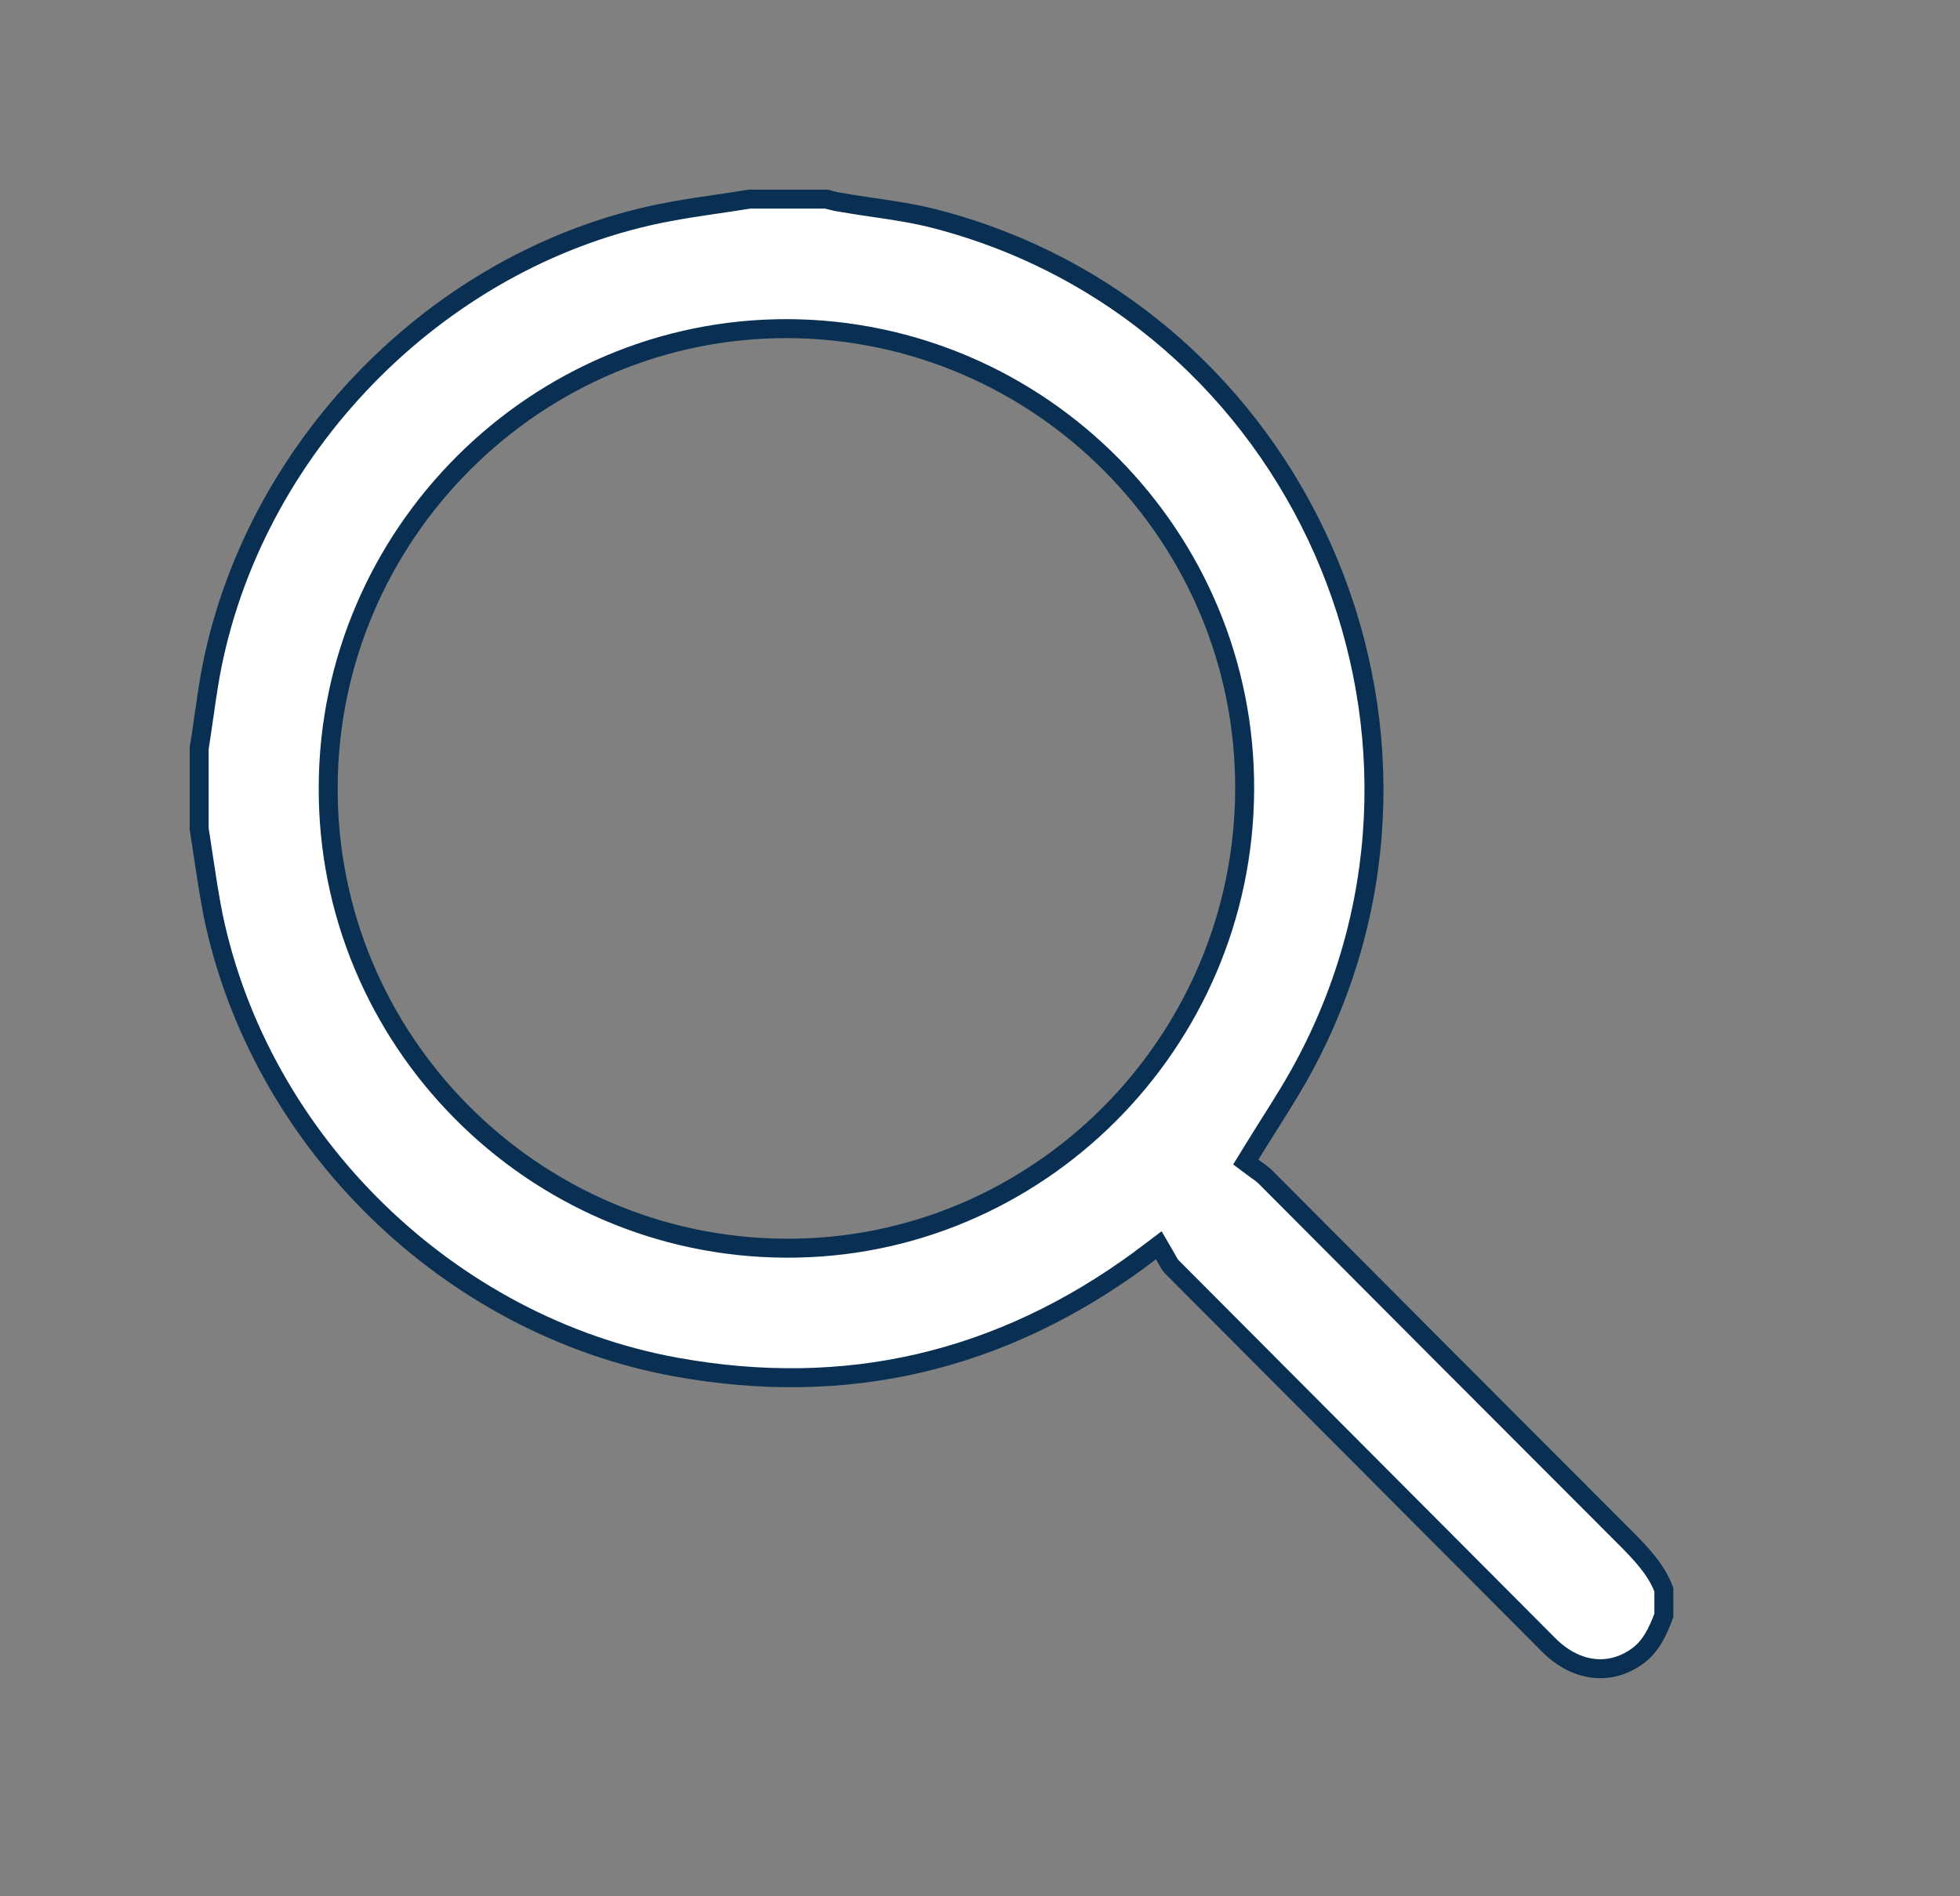 <svg width="31" height="30" viewBox="0 0 31 30" fill="none" xmlns="http://www.w3.org/2000/svg">
<rect x="0" y="0" width="31" height="30" fill="#808080" stroke="none"/>
<path d="M18.109 19.866C18.071 19.893 18.044 19.913 18.02 19.933C15.817 21.545 13.379 22.116 10.69 21.627L10.69 21.627C7.102 20.976 4.119 18.066 3.373 14.489C3.309 14.166 3.26 13.838 3.21 13.507C3.191 13.375 3.171 13.242 3.15 13.109V13.108V13.105V13.103V13.1V13.098V13.095V13.093V13.09V13.088V13.085V13.083V13.08V13.078V13.075V13.073V13.07V13.068V13.065V13.063V13.06V13.058V13.055V13.053V13.05V13.047V13.045V13.043V13.04V13.037V13.035V13.032V13.03V13.027V13.025V13.022V13.02V13.017V13.015V13.012V13.01V13.007V13.005V13.002V13V12.997V12.995V12.992V12.99V12.987V12.985V12.982V12.98V12.977V12.975V12.972V12.97V12.967V12.964V12.962V12.959V12.957V12.954V12.952V12.949V12.947V12.944V12.942V12.939V12.937V12.934V12.932V12.929V12.927V12.924V12.922V12.919V12.917V12.914V12.912V12.909V12.907V12.904V12.902V12.899V12.896V12.894V12.892V12.889V12.886V12.884V12.882V12.879V12.876V12.874V12.871V12.869V12.866V12.864V12.861V12.859V12.856V12.854V12.851V12.849V12.846V12.844V12.841V12.839V12.836V12.834V12.831V12.829V12.826V12.824V12.821V12.819V12.816V12.813V12.811V12.809V12.806V12.803V12.801V12.798V12.796V12.793V12.791V12.788V12.786V12.783V12.781V12.778V12.776V12.773V12.771V12.768V12.766V12.763V12.761V12.758V12.756V12.753V12.751V12.748V12.746V12.743V12.741V12.738V12.736V12.733V12.73V12.728V12.726V12.723V12.72V12.718V12.715V12.713V12.71V12.708V12.705V12.703V12.7V12.698V12.695V12.693V12.69V12.688V12.685V12.683V12.68V12.678V12.675V12.673V12.67V12.668V12.665V12.663V12.66V12.658V12.655V12.652V12.65V12.648V12.645V12.643V12.64V12.637V12.635V12.632V12.63V12.627V12.625V12.622V12.62V12.617V12.615V12.612V12.61V12.607V12.605V12.602V12.6V12.597V12.595V12.592V12.59V12.587V12.585V12.582V12.58V12.577V12.575V12.572V12.569V12.567V12.565V12.562V12.559V12.557V12.554V12.552V12.549V12.547V12.544V12.542V12.539V12.537V12.534V12.532V12.529V12.527V12.524V12.522V12.519V12.517V12.514V12.512V12.509V12.507V12.504V12.502V12.499V12.496V12.494V12.492V12.489V12.486V12.484V12.481V12.479V12.476V12.474V12.471V12.469V12.466V12.464V12.461V12.459V12.456V12.454V12.451V12.449V12.446V12.444V12.441V12.439V12.436V12.434V12.431V12.429V12.426V12.424V12.421V12.419V12.416V12.414V12.411V12.409V12.406V12.403V12.401V12.398V12.396V12.393V12.391V12.388V12.386V12.383V12.381V12.378V12.376V12.373V12.371V12.368V12.366V12.363V12.361V12.358V12.356V12.353V12.351V12.348V12.346V12.343V12.341V12.338V12.335V12.333V12.331V12.328V12.325V12.323V12.32V12.318V12.315V12.313V12.31V12.308V12.305V12.303V12.3V12.298V12.295V12.293V12.29V12.288V12.285V12.283V12.28V12.278V12.275V12.273V12.27V12.268V12.265V12.263V12.26V12.258V12.255V12.252V12.25V12.248V12.245V12.242V12.24V12.237V12.235V12.232V12.23V12.227V12.225V12.222V12.22V12.217V12.215V12.212V12.21V12.207V12.205V12.202V12.2V12.197V12.195V12.192V12.19V12.187V12.185V12.182V12.18V12.177V12.175V12.172V12.169V12.167V12.165V12.162V12.159V12.157V12.154V12.152V12.149V12.147V12.144V12.142V12.139V12.137V12.134V12.132V12.129V12.127V12.124V12.122V12.119V12.117V12.114V12.112V12.109V12.107V12.104V12.102V12.099V12.097V12.094V12.091V12.089V12.086V12.084V12.081V12.079V12.076V12.074V12.071V12.069V12.066V12.064V12.061V12.059V12.056V12.054V12.051V12.049V12.046V12.044V12.041V12.039V12.036V12.034V12.031V12.029V12.026V12.024V12.021V12.019V12.016V12.014V12.011V12.008V12.006V12.004V12.001V11.998V11.996V11.993V11.991V11.988V11.986V11.983V11.981V11.978V11.976V11.973V11.971V11.968V11.966V11.963V11.961V11.958V11.956V11.953V11.951V11.948V11.946V11.943V11.941V11.938V11.935V11.933V11.931V11.928V11.925V11.923V11.92V11.918V11.915V11.913V11.91V11.908V11.905V11.903V11.9V11.898V11.895V11.893V11.89V11.888V11.885V11.883V11.88V11.878V11.875V11.873V11.87V11.868V11.865V11.863V11.86V11.857V11.855V11.852V11.85V11.848V11.845V11.844C3.174 11.691 3.195 11.541 3.217 11.392C3.251 11.155 3.284 10.922 3.325 10.687C3.974 7.116 6.892 4.11 10.431 3.38C10.733 3.318 11.033 3.274 11.338 3.229C11.508 3.204 11.68 3.179 11.855 3.15H11.857H11.86H11.862H11.864H11.867H11.869H11.872H11.874H11.877H11.879H11.882H11.884H11.886H11.889H11.891H11.894H11.896H11.899H11.901H11.903H11.906H11.908H11.911H11.913H11.916H11.918H11.921H11.923H11.925H11.928H11.93H11.933H11.935H11.938H11.94H11.942H11.945H11.947H11.95H11.952H11.954H11.957H11.959H11.962H11.964H11.967H11.969H11.972H11.974H11.976H11.979H11.981H11.984H11.986H11.989H11.991H11.993H11.996H11.998H12.001H12.003H12.005H12.008H12.01H12.013H12.015H12.018H12.02H12.023H12.025H12.027H12.03H12.032H12.035H12.037H12.039H12.042H12.044H12.047H12.049H12.052H12.054H12.056H12.059H12.061H12.064H12.066H12.069H12.071H12.073H12.076H12.078H12.081H12.083H12.085H12.088H12.09H12.093H12.095H12.098H12.1H12.102H12.105H12.107H12.11H12.112H12.115H12.117H12.119H12.122H12.124H12.127H12.129H12.132H12.134H12.136H12.139H12.141H12.144H12.146H12.149H12.151H12.153H12.156H12.158H12.161H12.163H12.165H12.168H12.17H12.173H12.175H12.178H12.18H12.182H12.185H12.187H12.19H12.192H12.194H12.197H12.199H12.202H12.204H12.207H12.209H12.211H12.214H12.216H12.219H12.221H12.223H12.226H12.228H12.231H12.233H12.236H12.238H12.241H12.243H12.245H12.248H12.25H12.253H12.255H12.257H12.26H12.262H12.265H12.267H12.27H12.272H12.274H12.277H12.279H12.282H12.284H12.286H12.289H12.291H12.294H12.296H12.299H12.301H12.303H12.306H12.308H12.311H12.313H12.315H12.318H12.32H12.323H12.325H12.328H12.33H12.332H12.335H12.337H12.34H12.342H12.345H12.347H12.349H12.352H12.354H12.357H12.359H12.361H12.364H12.366H12.369H12.371H12.373H12.376H12.378H12.381H12.383H12.386H12.388H12.39H12.393H12.395H12.398H12.4H12.402H12.405H12.407H12.41H12.412H12.415H12.417H12.419H12.422H12.424H12.427H12.429H12.431H12.434H12.436H12.439H12.441H12.444H12.446H12.448H12.451H12.453H12.456H12.458H12.46H12.463H12.465H12.468H12.47H12.473H12.475H12.477H12.48H12.482H12.485H12.487H12.489H12.492H12.494H12.497H12.499H12.502H12.504H12.506H12.509H12.511H12.514H12.516H12.518H12.521H12.523H12.526H12.528H12.531H12.533H12.535H12.538H12.54H12.543H12.545H12.547H12.55H12.552H12.555H12.557H12.56H12.562H12.564H12.567H12.569H12.572H12.574H12.576H12.579H12.581H12.584H12.586H12.589H12.591H12.593H12.596H12.598H12.601H12.603H12.605H12.608H12.61H12.613H12.615H12.618H12.62H12.622H12.625H12.627H12.63H12.632H12.634H12.637H12.639H12.642H12.644H12.647H12.649H12.652H12.654H12.656H12.659H12.661H12.664H12.666H12.668H12.671H12.673H12.676H12.678H12.681H12.683H12.685H12.688H12.69H12.693H12.695H12.697H12.7H12.702H12.705H12.707H12.71H12.712H12.714H12.717H12.719H12.722H12.724H12.726H12.729H12.731H12.734H12.736H12.739H12.741H12.743H12.746H12.748H12.751H12.753H12.755H12.758H12.76H12.763H12.765H12.768H12.77H12.773H12.775H12.777H12.78H12.782H12.785H12.787H12.789H12.792H12.794H12.797H12.799H12.802H12.804H12.806H12.809H12.811H12.814H12.816H12.819H12.821H12.823H12.826H12.828H12.831H12.833H12.835H12.838H12.84H12.843H12.845H12.848H12.85H12.852H12.855H12.857H12.86H12.862H12.864H12.867H12.869H12.872H12.874H12.877H12.879H12.882H12.884H12.886H12.889H12.891H12.894H12.896H12.899H12.901H12.903H12.906H12.908H12.911H12.913H12.915H12.918H12.92H12.923H12.925H12.928H12.93H12.932H12.935H12.937H12.94H12.942H12.945H12.947H12.95H12.952H12.954H12.957H12.959H12.962H12.964H12.966H12.969H12.971H12.974H12.976H12.979H12.981H12.983H12.986H12.988H12.991H12.993H12.996H12.998H13.001H13.003H13.005H13.008H13.01H13.013H13.015H13.018H13.02H13.022H13.025H13.027H13.03H13.032H13.034H13.037H13.039H13.042H13.044H13.047H13.049H13.052H13.054H13.056H13.059H13.061H13.064H13.066H13.068C13.088 3.155 13.109 3.16 13.133 3.166L13.135 3.167C13.163 3.174 13.196 3.183 13.231 3.19L13.231 3.19L13.234 3.191C13.424 3.224 13.609 3.252 13.792 3.279C14.126 3.328 14.451 3.376 14.775 3.458C20.548 4.943 23.447 11.511 20.663 16.798L20.662 16.799C20.489 17.131 20.289 17.448 20.076 17.785C19.978 17.941 19.877 18.101 19.775 18.268L19.704 18.384L19.813 18.466C19.836 18.483 19.858 18.499 19.879 18.514C19.919 18.541 19.956 18.567 19.995 18.602C21.901 20.515 23.806 22.428 25.712 24.334C25.97 24.593 26.198 24.836 26.316 25.15V25.151V25.152V25.153V25.154V25.154V25.155V25.156V25.157V25.158V25.159V25.16V25.161V25.162V25.163V25.163V25.164V25.165V25.166V25.167V25.168V25.169V25.17V25.171V25.172V25.172V25.173V25.174V25.175V25.176V25.177V25.178V25.179V25.18V25.18V25.181V25.182V25.183V25.184V25.185V25.186V25.187V25.188V25.189V25.189V25.19V25.191V25.192V25.193V25.194V25.195V25.196V25.197V25.198V25.198V25.199V25.2V25.201V25.202V25.203V25.204V25.205V25.206V25.207V25.207V25.208V25.209V25.21V25.211V25.212V25.213V25.214V25.215V25.216V25.216V25.217V25.218V25.219V25.22V25.221V25.222V25.223V25.224V25.224V25.225V25.226V25.227V25.228V25.229V25.23V25.231V25.232V25.233V25.233V25.234V25.235V25.236V25.237V25.238V25.239V25.24V25.241V25.242V25.242V25.243V25.244V25.245V25.246V25.247V25.248V25.249V25.25V25.251V25.252V25.252V25.253V25.254V25.255V25.256V25.257V25.258V25.259V25.26V25.261V25.261V25.262V25.263V25.264V25.265V25.266V25.267V25.268V25.269V25.27V25.27V25.271V25.272V25.273V25.274V25.275V25.276V25.277V25.277V25.278V25.279V25.28V25.281V25.282V25.283V25.284V25.285V25.286V25.287V25.287V25.288V25.289V25.29V25.291V25.292V25.293V25.294V25.295V25.296V25.296V25.297V25.298V25.299V25.3V25.301V25.302V25.303V25.304V25.305V25.305V25.306V25.307V25.308V25.309V25.31V25.311V25.312V25.313V25.314V25.314V25.315V25.316V25.317V25.318V25.319V25.32V25.321V25.322V25.323V25.323V25.324V25.325V25.326V25.327V25.328V25.329V25.33V25.331V25.331V25.332V25.333V25.334V25.335V25.336V25.337V25.338V25.339V25.34V25.34V25.341V25.342V25.343V25.344V25.345V25.346V25.347V25.348V25.349V25.349V25.35V25.351V25.352V25.353V25.354V25.355V25.356V25.357V25.358V25.358V25.359V25.36V25.361V25.362V25.363V25.364V25.365V25.366V25.366V25.367V25.368V25.369V25.37V25.371V25.372V25.373V25.374V25.375V25.375V25.376V25.377V25.378V25.379V25.38V25.381V25.382V25.383V25.384V25.384V25.385V25.386V25.387V25.388V25.389V25.39V25.391V25.392V25.393V25.393V25.394V25.395V25.396V25.397V25.398V25.399V25.4V25.401V25.401V25.402V25.403V25.404V25.405V25.406V25.407V25.408V25.409V25.41V25.41V25.411V25.412V25.413V25.414V25.415V25.416V25.417V25.418V25.419V25.419V25.42V25.421V25.422V25.423V25.424V25.425V25.426V25.427V25.428V25.428V25.429V25.43V25.431V25.432V25.433V25.434V25.435V25.436V25.437V25.438V25.438V25.439V25.44V25.441V25.442V25.443V25.444V25.445V25.446V25.447V25.447V25.448V25.449V25.45V25.451V25.452V25.453V25.454V25.454V25.455V25.456V25.457V25.458V25.459V25.46V25.461V25.462V25.463V25.463V25.464V25.465V25.466V25.467V25.468V25.469V25.47V25.471V25.472V25.473V25.473V25.474V25.475V25.476V25.477V25.478V25.479V25.48V25.481V25.482V25.482V25.483V25.484V25.485V25.486V25.487V25.488V25.489V25.49V25.491V25.491V25.492V25.493V25.494V25.495V25.496V25.497V25.498V25.499V25.5V25.5V25.501V25.502V25.503V25.504V25.505V25.506V25.507V25.508V25.509V25.509V25.51V25.511V25.512V25.513V25.514V25.515V25.516V25.517V25.517V25.518V25.519V25.52V25.521V25.522V25.523V25.524V25.525V25.526V25.526V25.527V25.528V25.529V25.53V25.531V25.532V25.533V25.534V25.535V25.535V25.536V25.537V25.538V25.539V25.54V25.541V25.542V25.543V25.544V25.544V25.545V25.546V25.547V25.548V25.549V25.55V25.551V25.552V25.552V25.553V25.554V25.555V25.556V25.557V25.557C26.216 25.825 26.107 26.048 25.901 26.199C25.474 26.511 24.938 26.463 24.501 26.03C24.5 26.03 24.5 26.029 24.5 26.029L18.527 20.035C18.5 20.003 18.48 19.968 18.454 19.919C18.442 19.898 18.429 19.875 18.413 19.847L18.328 19.701L18.193 19.803C18.16 19.828 18.132 19.849 18.109 19.866ZM12.461 5.199L12.46 5.199C8.478 5.187 5.203 8.45 5.191 12.451C5.172 16.447 8.416 19.723 12.416 19.747C16.399 19.773 19.668 16.509 19.686 12.495C19.705 8.493 16.461 5.218 12.461 5.199Z" fill="white" stroke="#092F52" stroke-width="0.3"/>
</svg>
